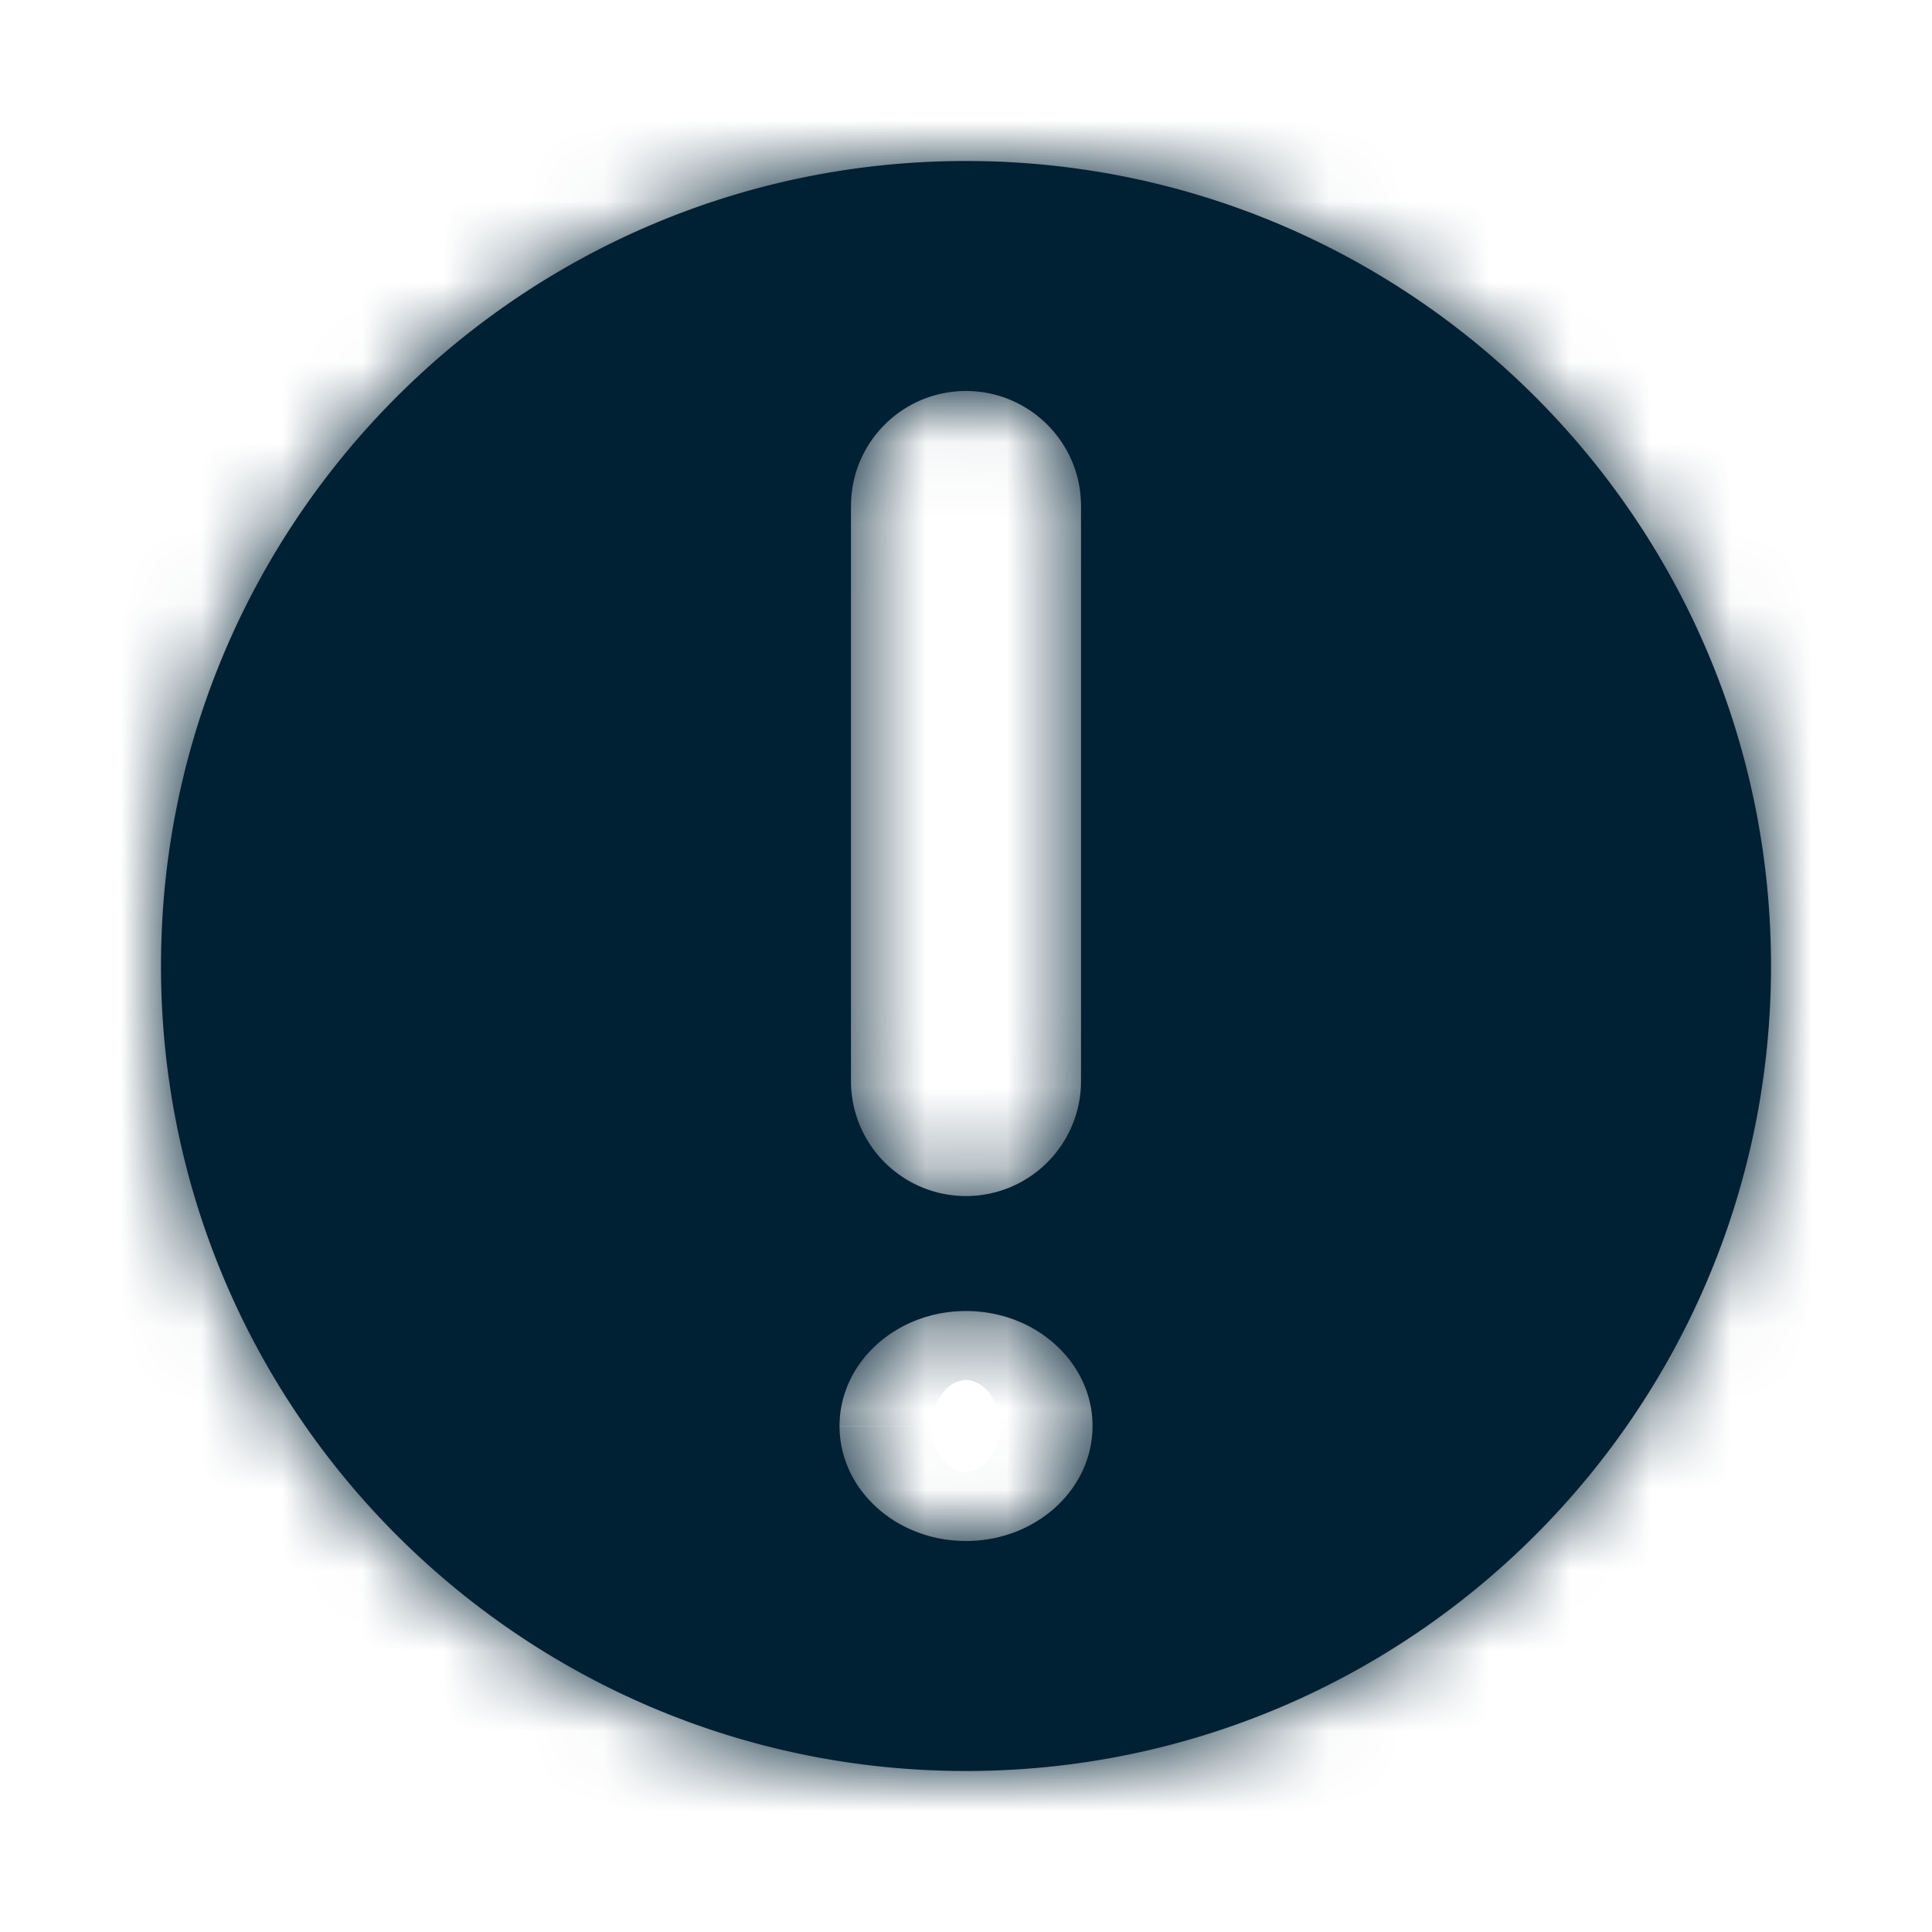 <svg width="24" height="24" viewBox="0 0 24 24" fill="none" xmlns="http://www.w3.org/2000/svg"><mask id="a" fill="#fff"><path fill-rule="evenodd" clip-rule="evenodd" d="M12 22c5.523 0 10-4.477 10-10S17.523 2 12 2 2 6.477 2 12s4.477 10 10 10zm0-17.143c.789 0 1.429.64 1.429 1.429v7.143a1.429 1.429 0 01-2.858 0V6.286c0-.79.64-1.429 1.429-1.429zm0 14.286c.868 0 1.572-.64 1.572-1.429s-.704-1.428-1.572-1.428c-.868 0-1.571.64-1.571 1.428 0 .79.703 1.429 1.571 1.429z"/></mask><path fill-rule="evenodd" clip-rule="evenodd" d="M12 22c5.523 0 10-4.477 10-10S17.523 2 12 2 2 6.477 2 12s4.477 10 10 10zm0-17.143c.789 0 1.429.64 1.429 1.429v7.143a1.429 1.429 0 01-2.858 0V6.286c0-.79.64-1.429 1.429-1.429zm0 14.286c.868 0 1.572-.64 1.572-1.429s-.704-1.428-1.572-1.428c-.868 0-1.571.64-1.571 1.428 0 .79.703 1.429 1.571 1.429z" fill="#002033"/><path d="M20 12a8 8 0 01-8 8v4c6.627 0 12-5.373 12-12h-4zm-8-8a8 8 0 018 8h4c0-6.627-5.373-12-12-12v4zm-8 8a8 8 0 018-8V0C5.373 0 0 5.373 0 12h4zm8 8a8 8 0 01-8-8H0c0 6.627 5.373 12 12 12v-4zm3.429-13.714A3.429 3.429 0 0012 2.857v4a.571.571 0 01-.571-.571h4zm0 7.143V6.286h-4v7.143h4zM12 16.857a3.429 3.429 0 003.429-3.428h-4c0-.316.255-.572.571-.572v4zM8.571 13.43A3.429 3.429 0 0012 16.857v-4c.316 0 .571.256.571.572h-4zm0-7.143v7.143h4V6.286h-4zM12 2.857a3.429 3.429 0 00-3.429 3.429h4a.571.571 0 01-.571.571v-4zm-.428 14.857a.64.64 0 01.194-.47.355.355 0 01.234-.101v4c1.789 0 3.572-1.36 3.572-3.429h-4zm.428.572a.355.355 0 01-.234-.102.64.64 0 01-.194-.47h4c0-2.068-1.783-3.428-3.572-3.428v4zm.429-.572a.64.64 0 01-.195.47.355.355 0 01-.234.102v-4c-1.789 0-3.571 1.36-3.571 3.428h4zM12 17.143c.058 0 .147.022.234.102a.64.64 0 01.195.47h-4c0 2.068 1.782 3.428 3.571 3.428v-4z" fill="#002033" mask="url(#a)"/></svg>